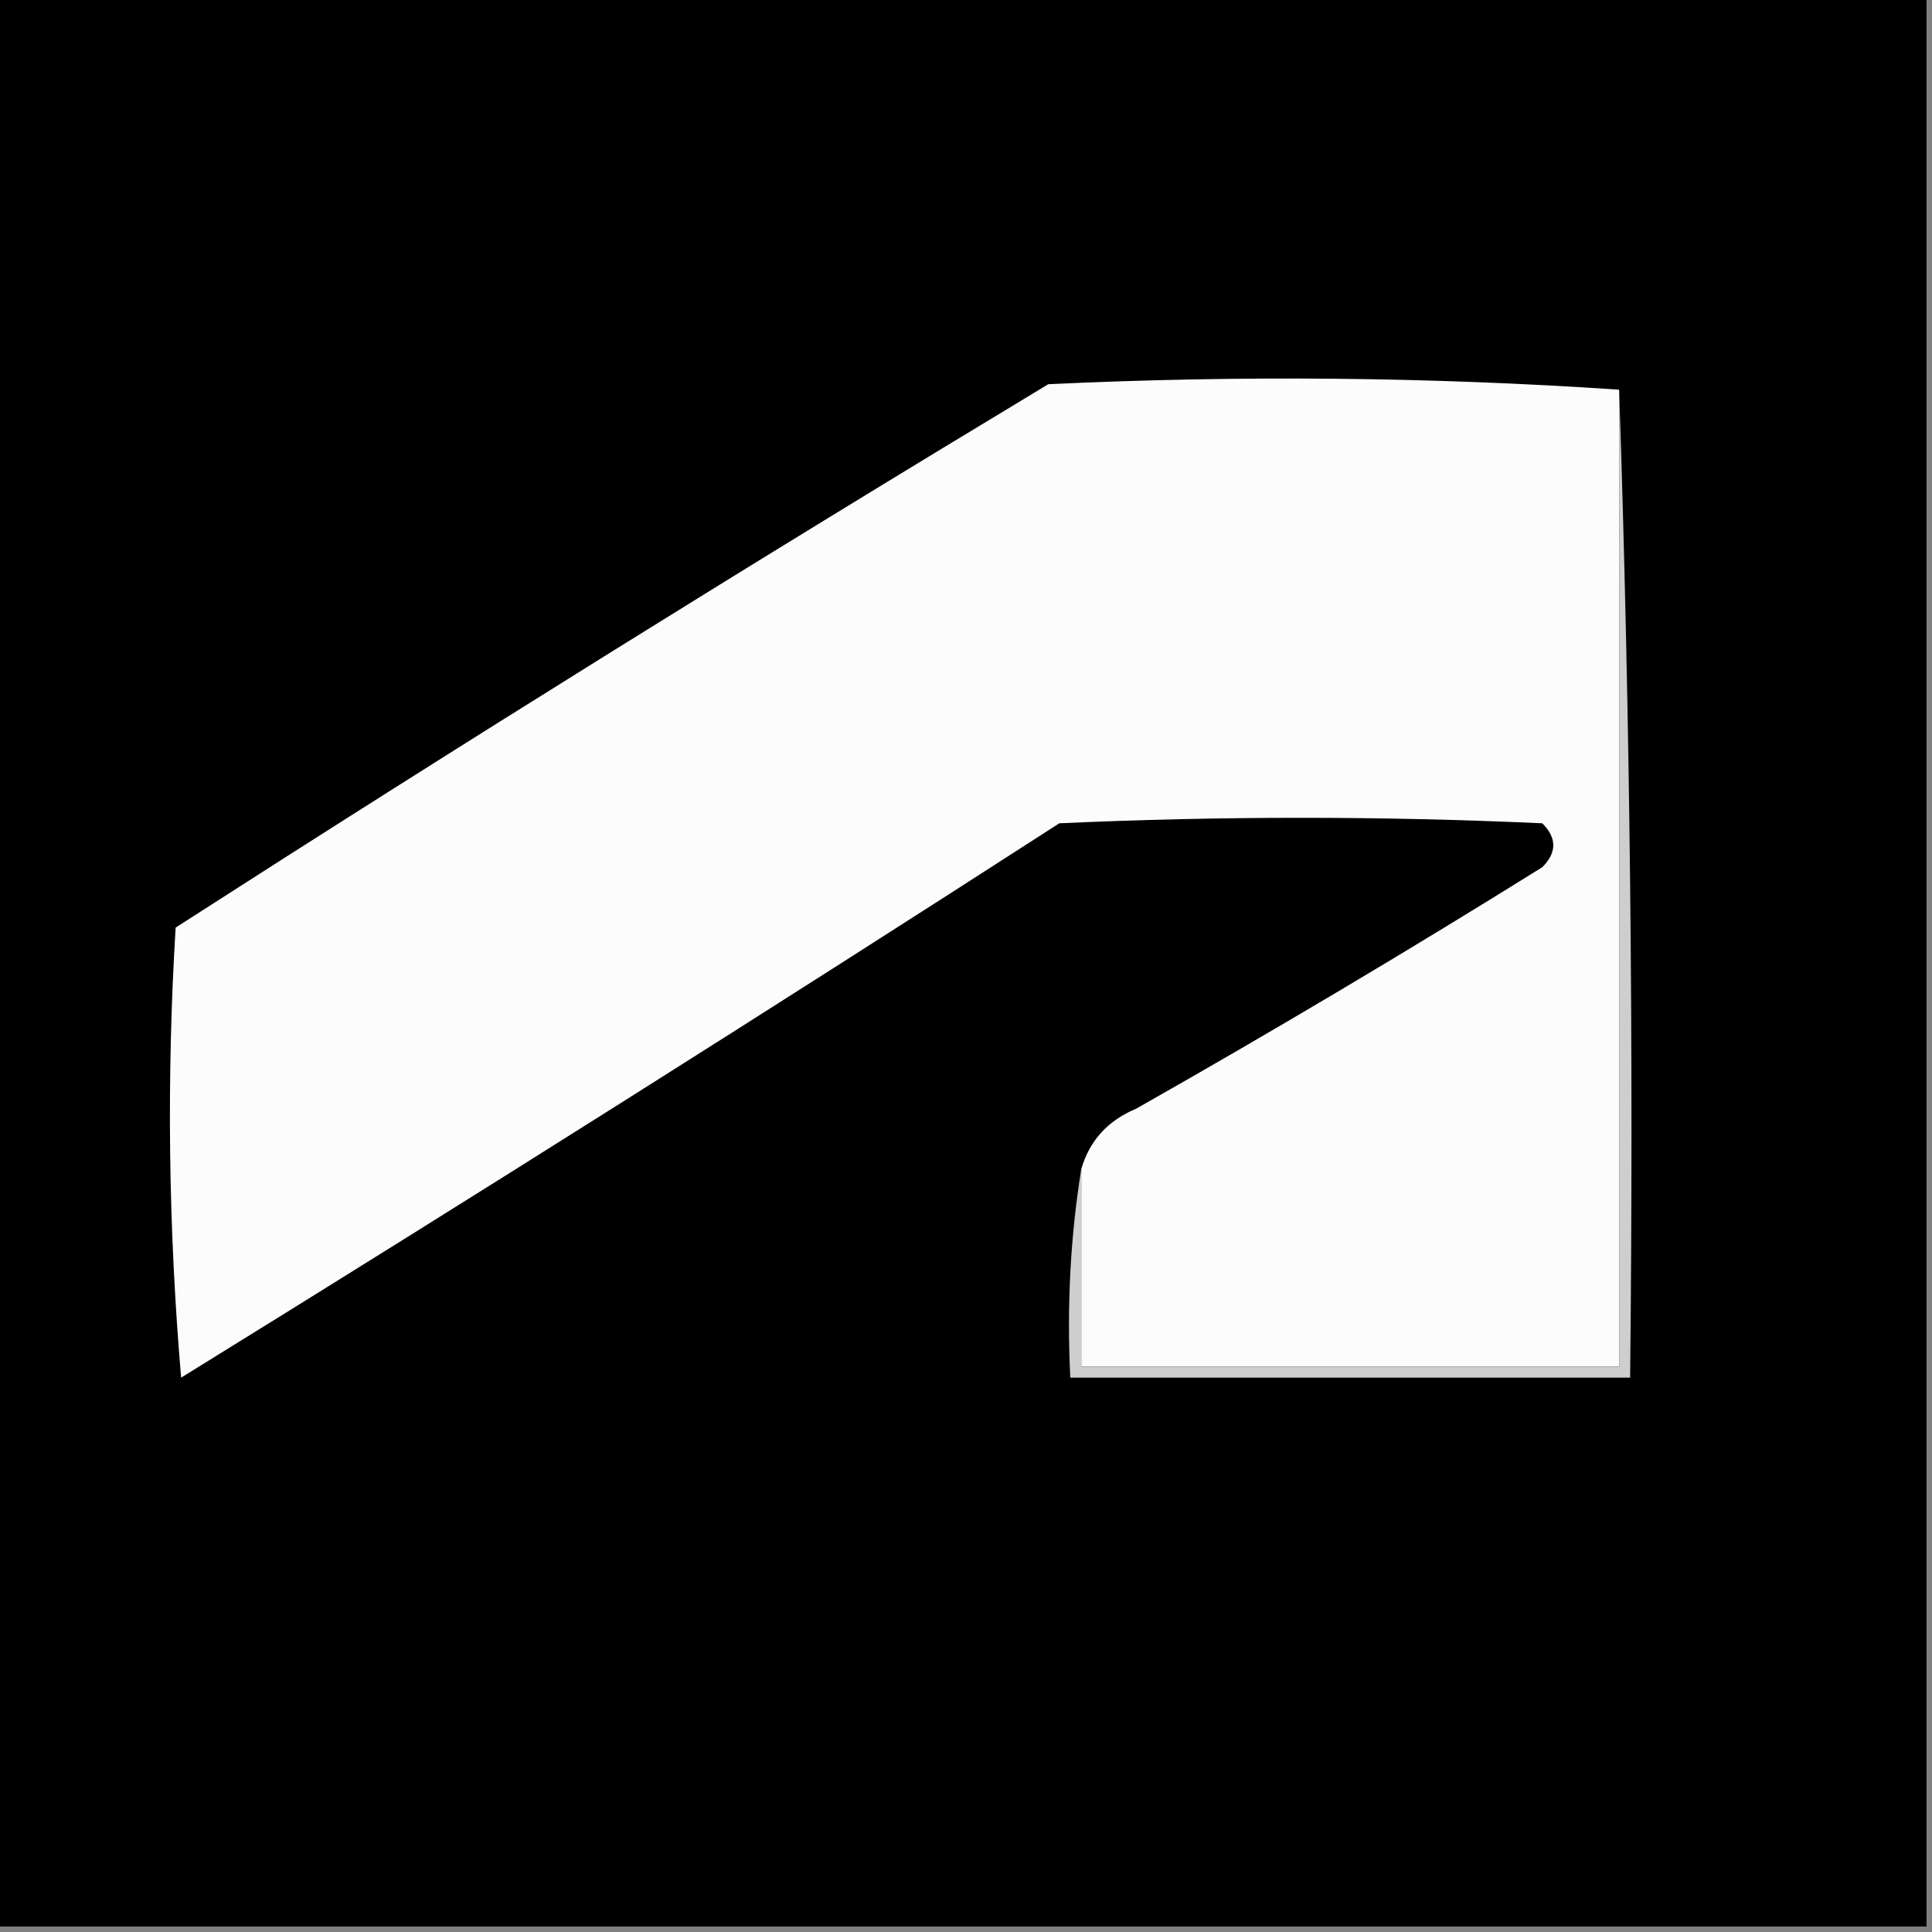 <?xml version="1.0" encoding="UTF-8"?>
<!DOCTYPE svg PUBLIC "-//W3C//DTD SVG 1.1//EN" "http://www.w3.org/Graphics/SVG/1.1/DTD/svg11.dtd">
<svg xmlns="http://www.w3.org/2000/svg" version="1.1" width="176px" height="176px" style="shape-rendering:geometricPrecision; text-rendering:geometricPrecision; image-rendering:optimizeQuality; fill-rule:evenodd; clip-rule:evenodd" xmlns:xlink="http://www.w3.org/1999/xlink">
<rect width="100%" height="100%" fill="#808080" stroke="none"/>
<g><path style="opacity:1" fill="#000000" d="M -0.5,-0.5 C 58.167,-0.5 116.833,-0.5 175.5,-0.5C 175.5,58.167 175.5,116.833 175.5,175.5C 116.833,175.5 58.167,175.5 -0.5,175.5C -0.5,116.833 -0.5,58.167 -0.5,-0.5 Z"/></g>
<g><path style="opacity:1" fill="#fcfcfc" d="M 147.5,35.5 C 147.5,65.167 147.5,94.833 147.5,124.5C 131.167,124.5 114.833,124.5 98.5,124.5C 98.5,118.5 98.5,112.5 98.5,106.5C 99.254,103.909 100.921,102.076 103.5,101C 115.999,93.918 128.332,86.585 140.5,79C 141.833,77.667 141.833,76.333 140.5,75C 125.833,74.333 111.167,74.333 96.5,75C 70.002,92.083 43.335,108.917 16.5,125.5C 15.334,111.846 15.167,98.179 16,84.5C 42.248,67.624 68.748,51.124 95.5,35C 113.005,34.172 130.338,34.338 147.5,35.5 Z"/></g>
<g><path style="opacity:1" fill="#cecece" d="M 147.5,35.5 C 148.498,65.329 148.831,95.329 148.5,125.5C 131.5,125.5 114.5,125.5 97.5,125.5C 97.177,118.978 97.51,112.645 98.5,106.5C 98.5,112.5 98.5,118.5 98.5,124.5C 114.833,124.5 131.167,124.5 147.5,124.5C 147.5,94.833 147.5,65.167 147.5,35.5 Z"/></g>
</svg>
